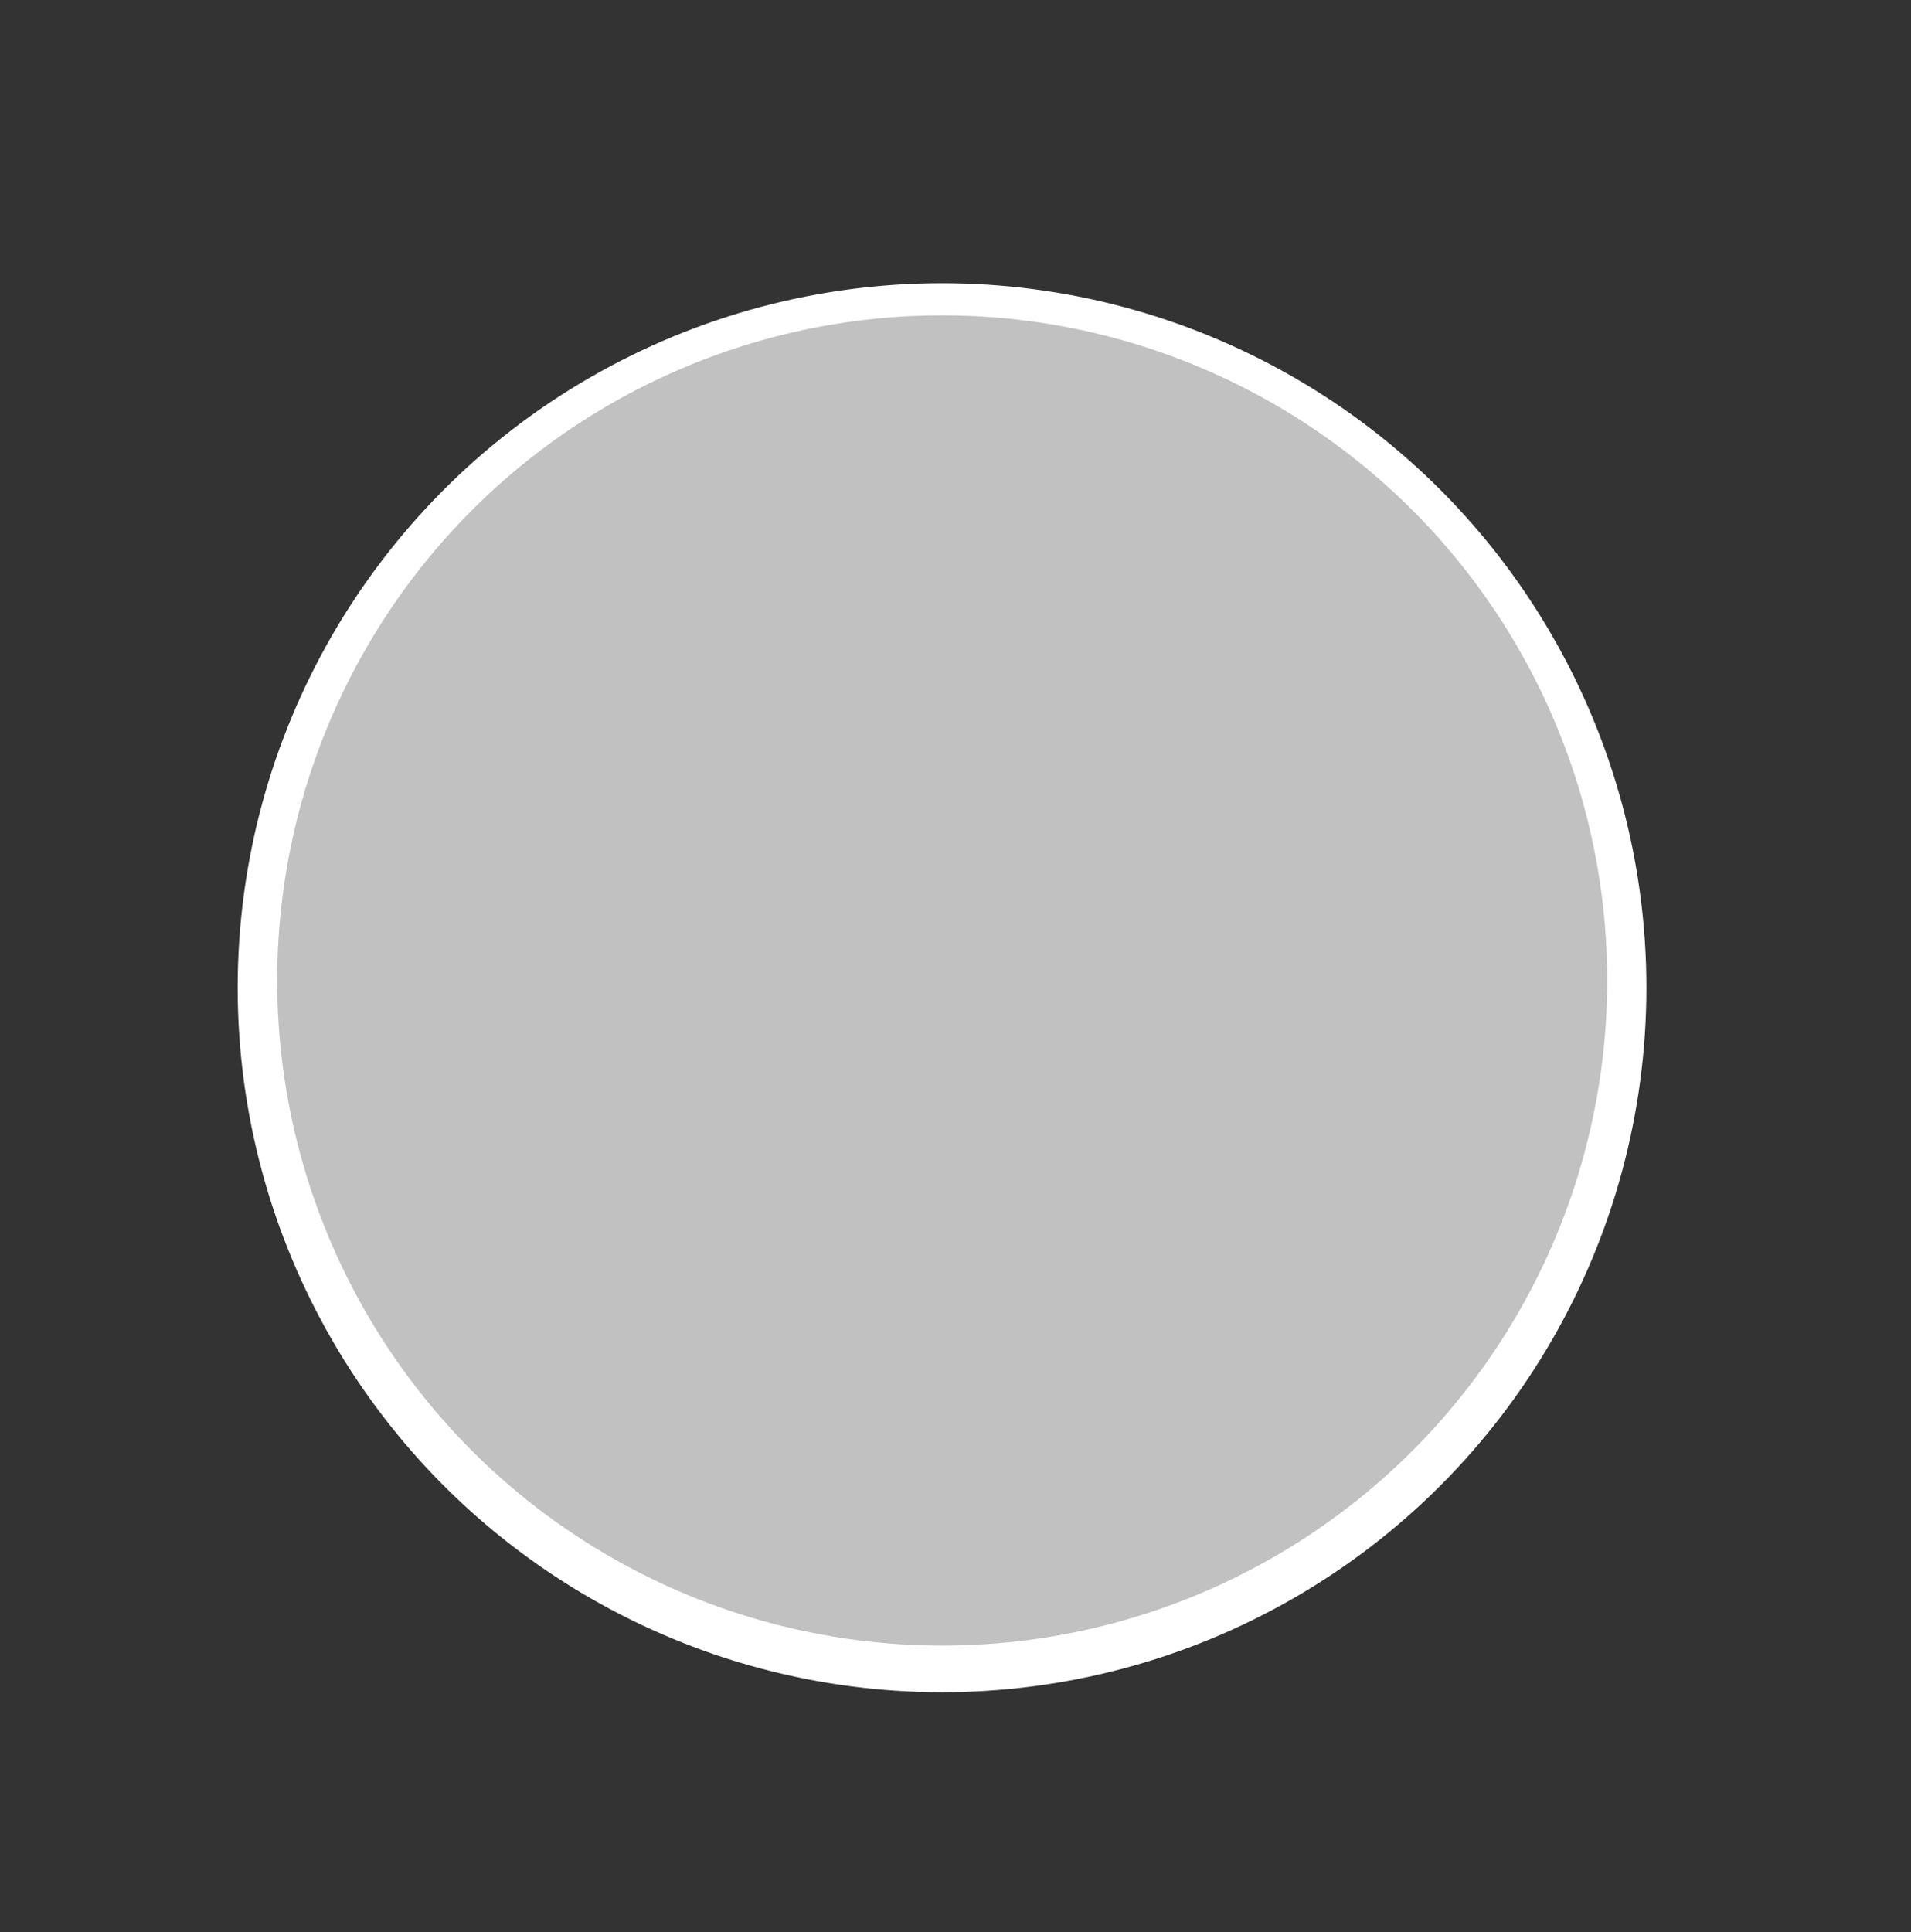 <svg xmlns="http://www.w3.org/2000/svg" viewBox="0 0 359.1 363.05"><rect x="0" y="0" width="359.1" height="363.05" fill="#333333" stroke="none"/><defs><style>.cls-1{isolation:isolate;}.cls-2{fill:#fff;stroke:#fff;stroke-miterlimit:10;}.cls-3{fill:#94d7ec;}.cls-4{fill:#f0f2f2;}.cls-5{fill:#c1c1c1;mix-blend-mode:color;}</style></defs><title>BWdiaper_1</title><g class="cls-1"><g id="Layer_1" data-name="Layer 1"><circle class="cls-2" cx="177.02" cy="185.57" r="131.86"/><path class="cls-3" d="M254.06,203.88c-10.54,23.2-22.12,44.72-51.19,52.14H151.22c-24.64-11.25-39.53-23.81-51.19-52.14V153.51a13.21,13.21,0,0,1,13.09-13.34H241a13.21,13.21,0,0,1,13.09,13.34Z"/><path class="cls-4" d="M246.61,204.42c-27.5.75-42.46.62-43.94,43.64A5.61,5.61,0,0,1,197,253.4h0l-39.31,1c-3.54.09-6.53-3.89-6.65-7.07-1.42-38.7-20.44-39.49-44.25-42.32a6.61,6.61,0,0,1-5.92-6.5V156.7a12.77,12.77,0,0,1,12.94-12.58h126.4a12.77,12.77,0,0,1,12.94,12.58v41.18A6.64,6.64,0,0,1,246.61,204.42Z"/><rect class="cls-3" x="100.39" y="155.9" width="12.96" height="33.46" rx="2.78"/><rect class="cls-3" x="240.19" y="155.9" width="12.96" height="33.46" rx="2.78"/><circle class="cls-5" cx="177.05" cy="184.21" r="124.96"/></g></g></svg>